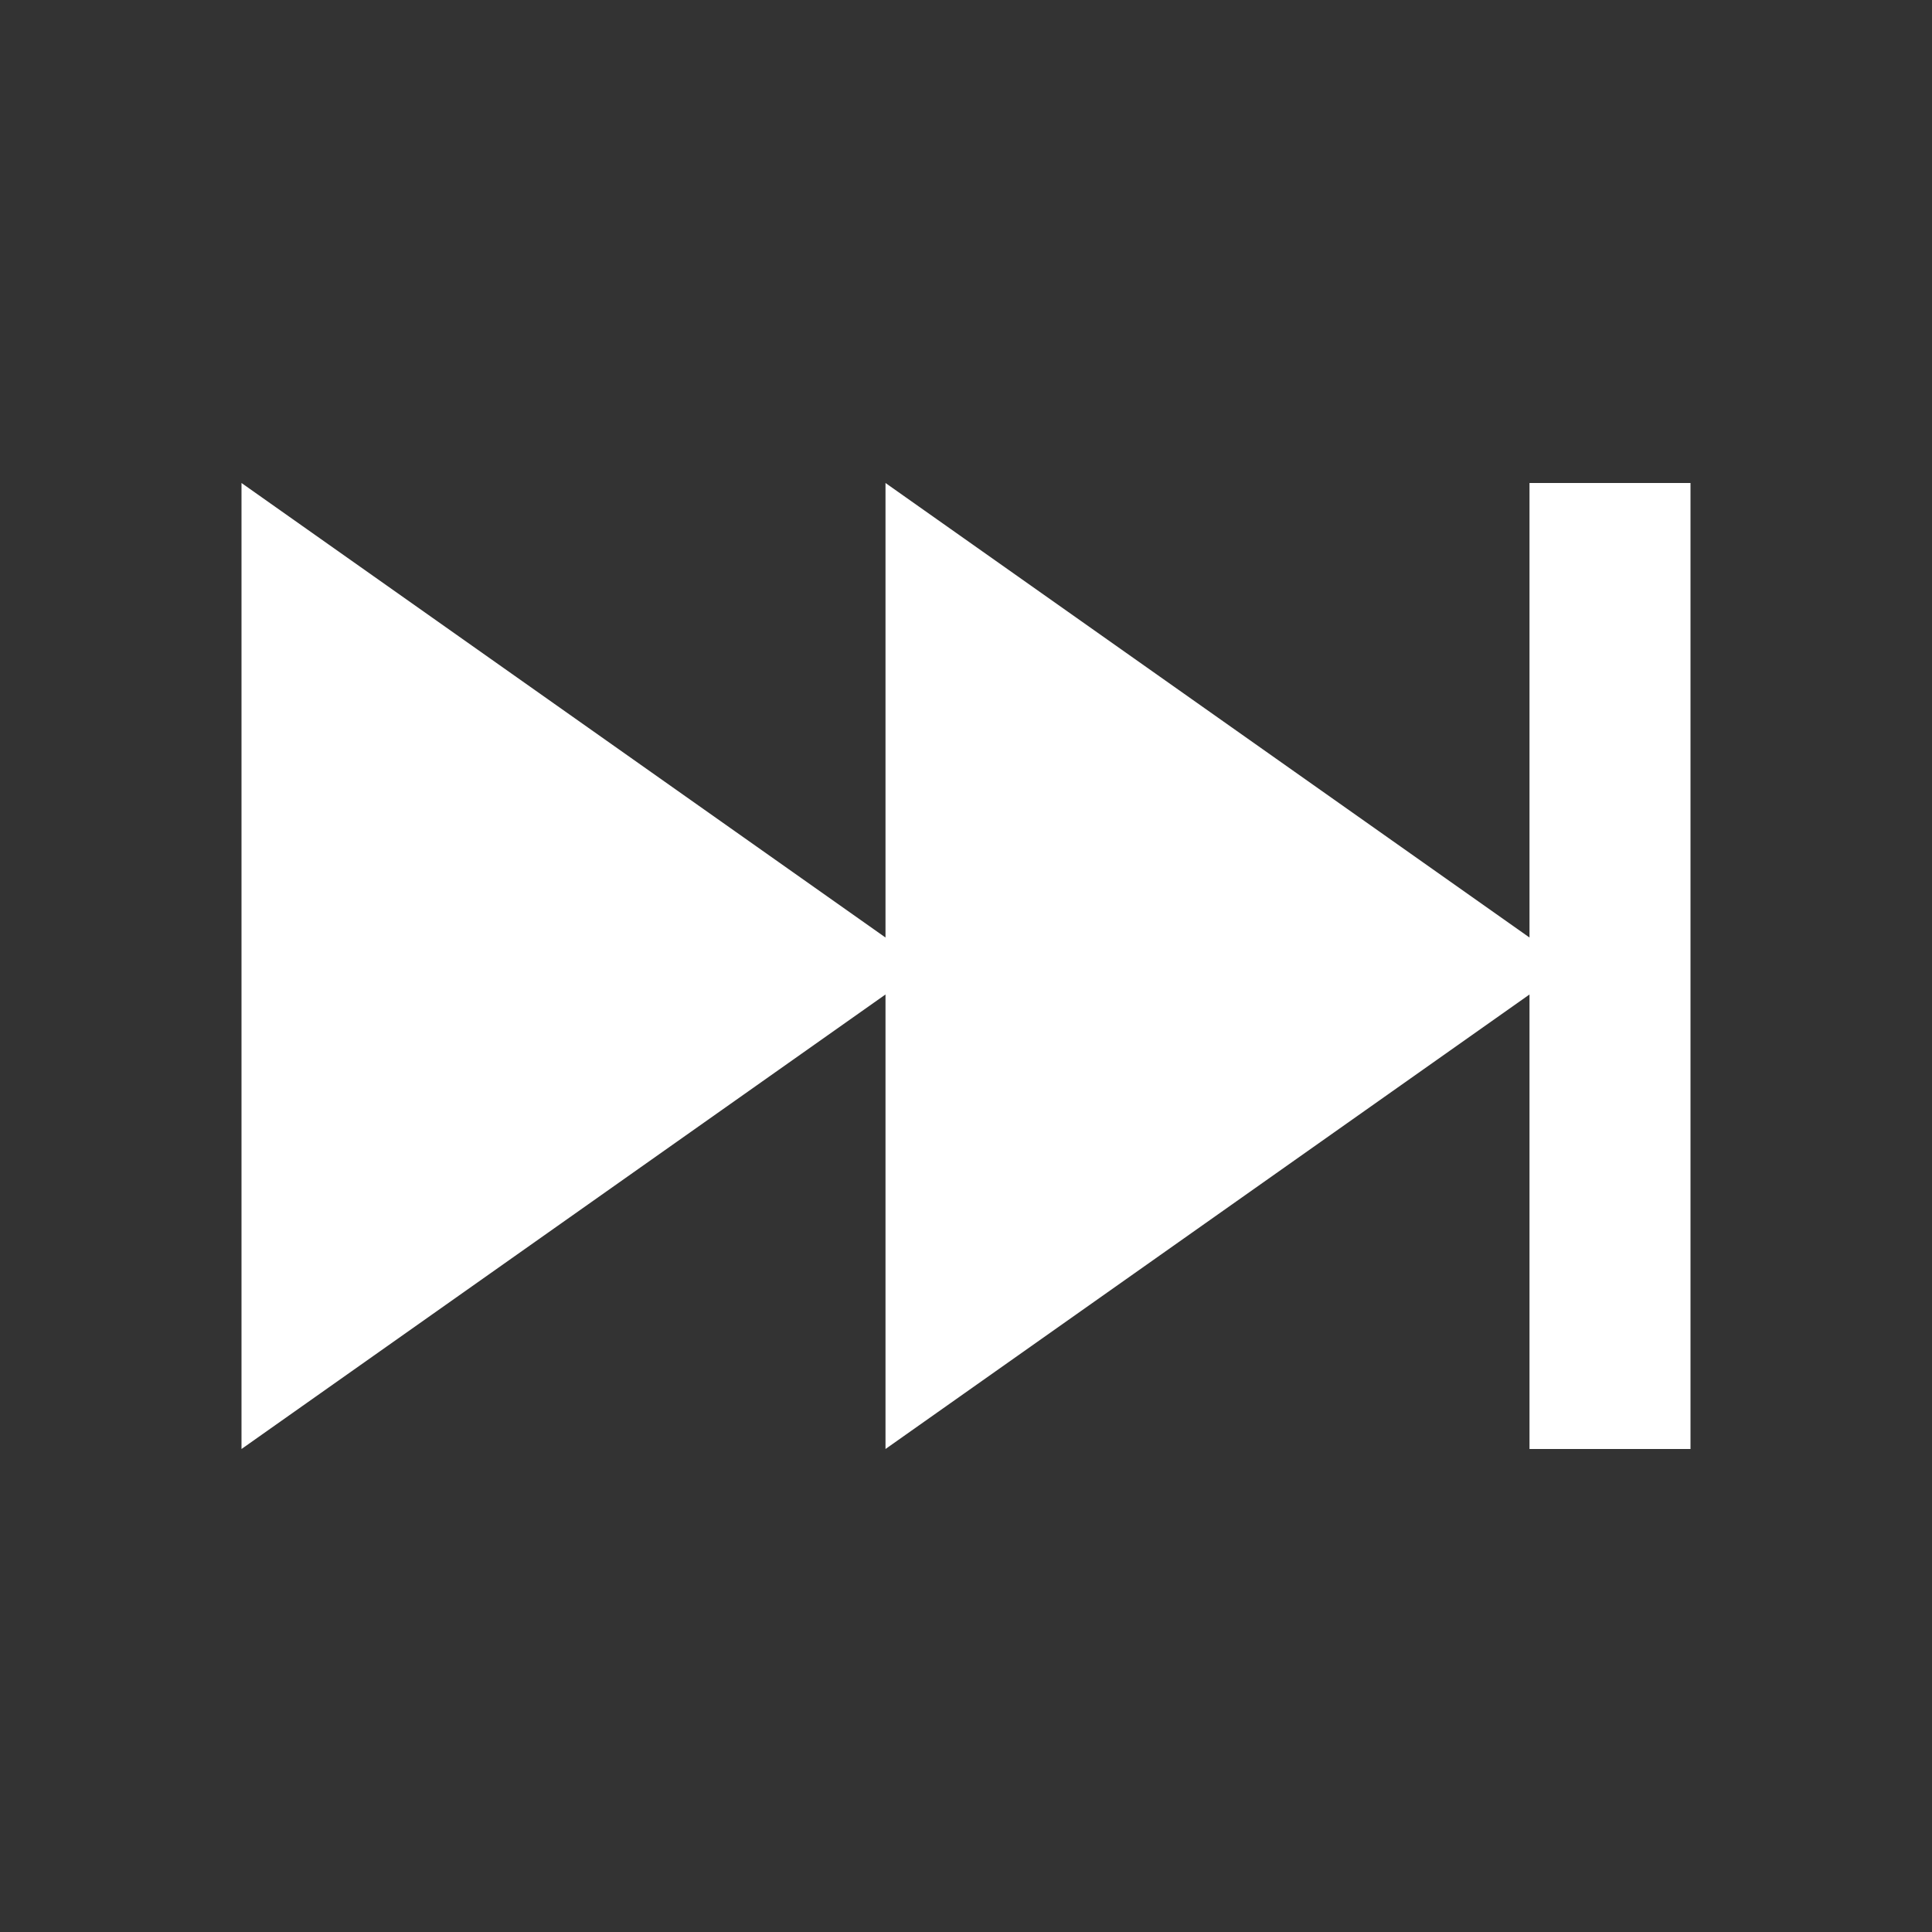 <?xml version="1.0" encoding="UTF-8"?>
<svg xmlns="http://www.w3.org/2000/svg" xmlns:xlink="http://www.w3.org/1999/xlink" width="150pt" height="150pt" viewBox="0 0 150 150" version="1.1">
<rect x="0" y="0" width="150" height="150" fill="#333333" stroke="none"/>
<g id="surface737119">
<path style=" stroke:none;fill-rule:nonzero;fill:rgb(100%,100%,100%);fill-opacity:1;" d="M 18.75 37.5 L 18.75 112.5 L 68.75 77.211 L 68.75 112.5 L 118.75 77.211 L 118.75 112.5 L 131.25 112.5 L 131.25 37.5 L 118.75 37.5 L 118.75 72.789 L 68.75 37.5 L 68.75 72.789 Z M 18.75 37.5 "/>
</g>
</svg>
